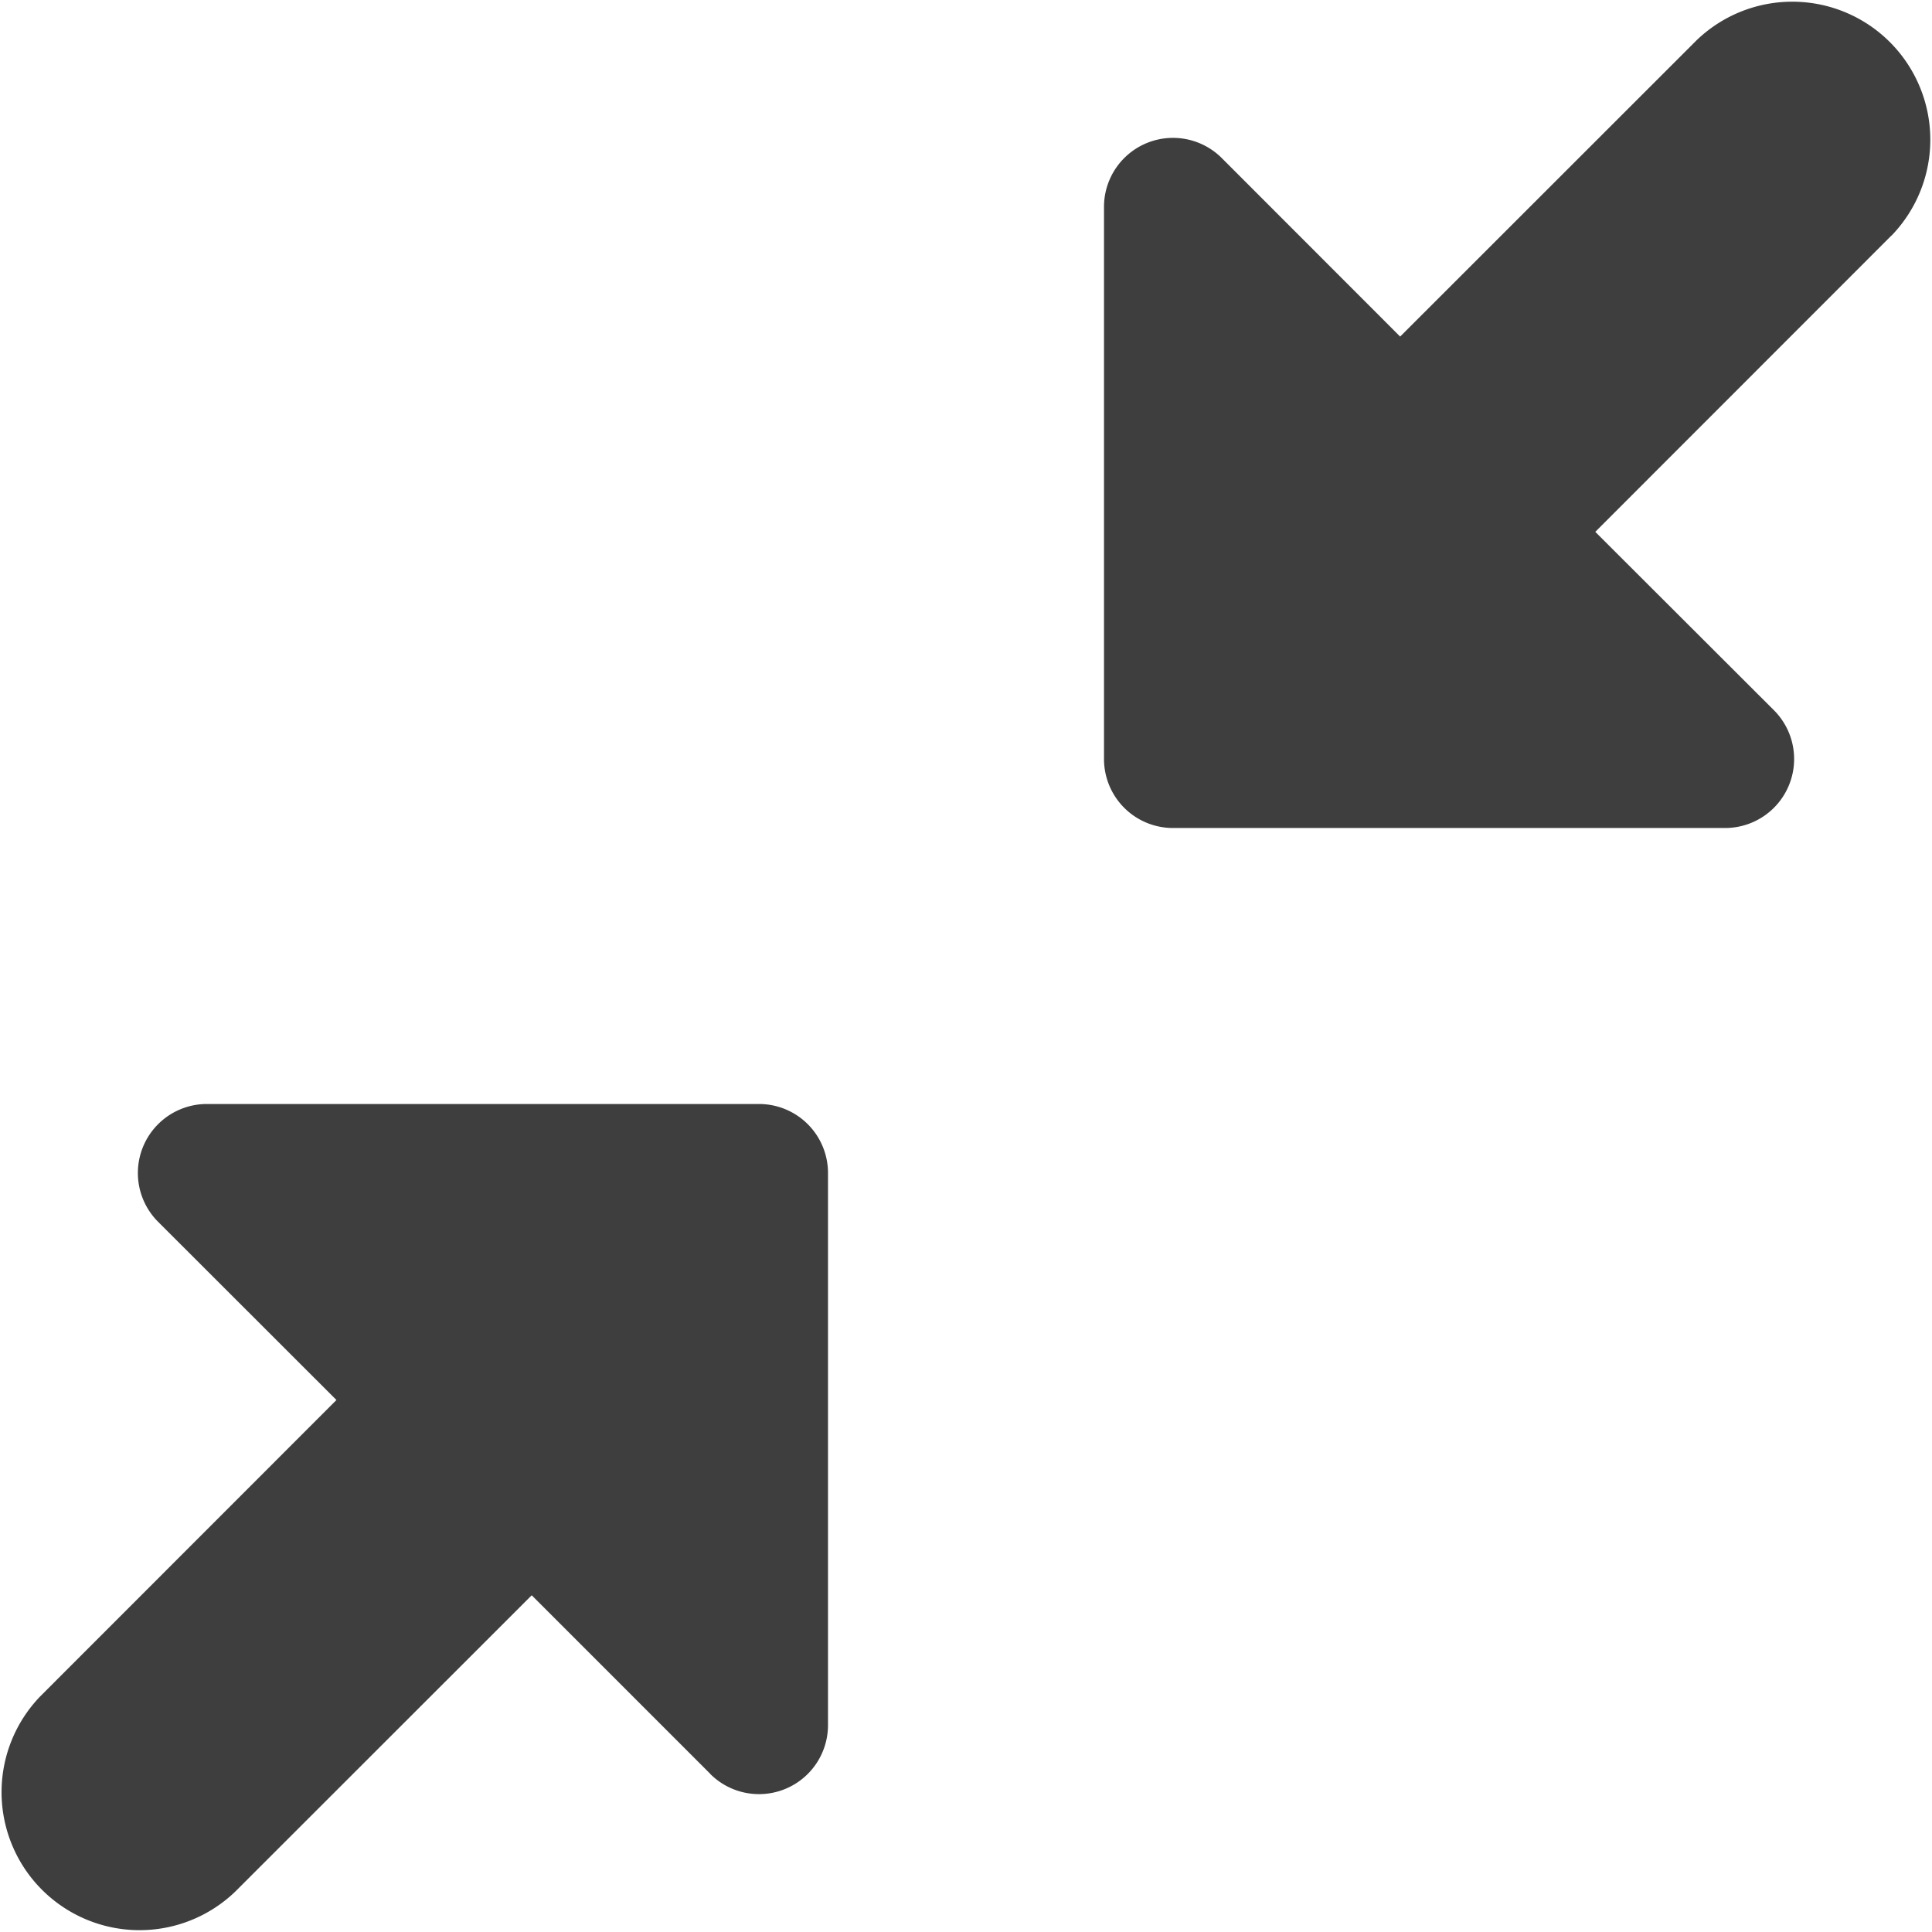 <svg xmlns="http://www.w3.org/2000/svg" fill="none" viewBox="0 0 14 14"><g id="arrow-shrink-diagonal-1--expand-retract-shrink-bigger-big-small-smaller"><path id="Union" fill="#3e3e3e" fill-rule="evenodd" d="M13.707 1.707A1 1 0 0 0 12.293.293l-2.147 2.146-1.292-1.293A.5.5 0 0 0 8 1.5v4a.5.5 0 0 0 .5.5h4a.5.5 0 0 0 .354-.854L11.56 3.854l2.146-2.147Zm-8.56 11.147L3.853 11.56l-2.147 2.146a1 1 0 0 1-1.414-1.414l2.146-2.147-1.293-1.292A.5.5 0 0 1 1.5 8h4a.5.5 0 0 1 .5.5v4a.5.5 0 0 1-.854.354Z" clip-rule="evenodd"></path></g></svg>